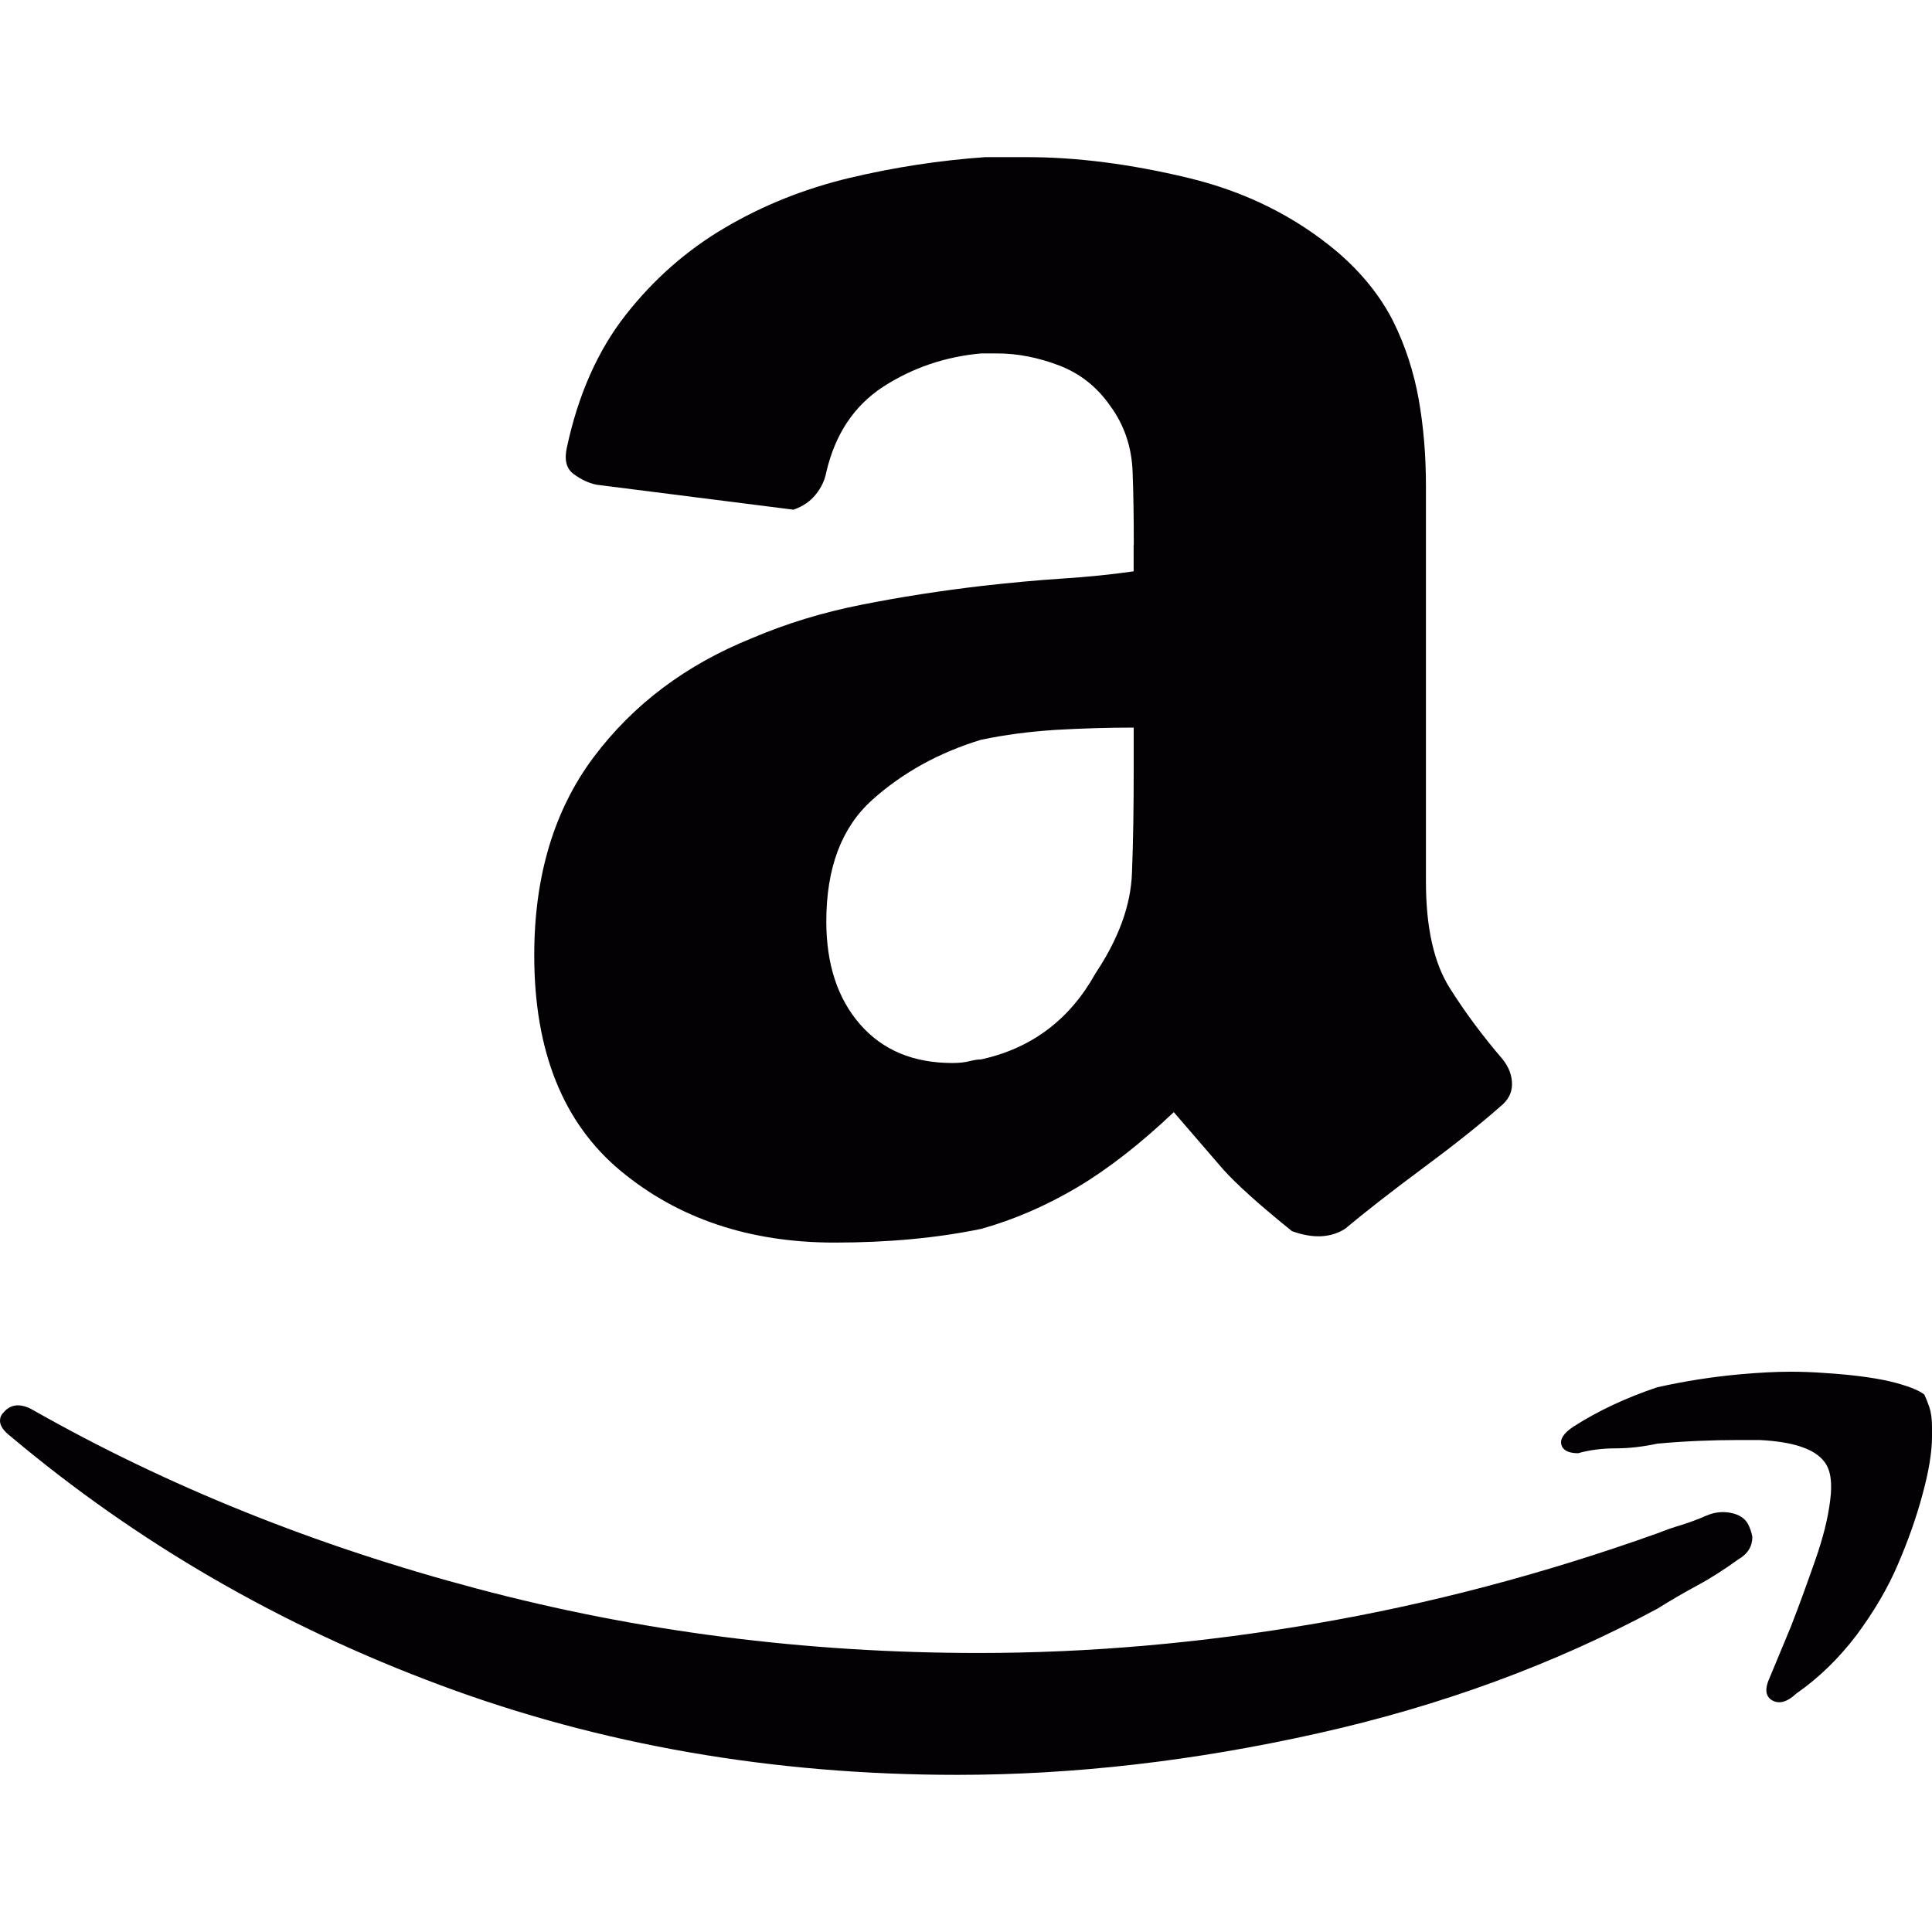 <?xml version="1.0" encoding="iso-8859-1"?>
<svg version="1.1" id="Capa_1" xmlns="http://www.w3.org/2000/svg" xmlns:xlink="http://www.w3.org/1999/xlink" x="0px" y="0px"
	 viewBox="0 0 26.617 26.617" style="enable-background:new 0 0 26.617 26.617;" xml:space="preserve">
<g>
	<path style="fill:#030104;" d="M0.148,19.79C0.048,19.713,0,19.642,0,19.575c0-0.043,0.015-0.082,0.048-0.115
		c0.055-0.065,0.121-0.099,0.197-0.099c0.066,0,0.139,0.023,0.215,0.068c1.847,1.047,3.881,1.866,6.109,2.457
		c2.226,0.592,4.533,0.887,6.916,0.887c1.516,0,3.059-0.135,4.635-0.405c1.574-0.269,3.147-0.684,4.715-1.244
		c0.109-0.043,0.221-0.083,0.331-0.115c0.109-0.035,0.228-0.077,0.349-0.131c0.109-0.046,0.221-0.057,0.331-0.035
		c0.109,0.022,0.188,0.07,0.233,0.148c0.03,0.056,0.051,0.117,0.063,0.182c0,0.131-0.063,0.236-0.197,0.313
		c-0.179,0.129-0.364,0.25-0.555,0.353c-0.195,0.106-0.379,0.212-0.555,0.323c-1.422,0.766-2.983,1.34-4.688,1.72
		c-1.704,0.381-3.356,0.57-4.959,0.57c-2.538,0-4.915-0.413-7.122-1.236C3.856,22.394,1.886,21.251,0.148,19.79z M15.62,7.506
		c0-0.324-0.003-0.657-0.016-1.002c-0.012-0.344-0.115-0.651-0.312-0.917c-0.179-0.256-0.41-0.44-0.698-0.551
		c-0.288-0.11-0.572-0.167-0.861-0.167h-0.214c-0.495,0.044-0.946,0.198-1.35,0.458c-0.403,0.263-0.663,0.655-0.785,1.177
		c-0.021,0.112-0.069,0.214-0.146,0.309c-0.076,0.095-0.176,0.163-0.306,0.209L8.219,6.678C8.11,6.656,8.006,6.606,7.903,6.531
		C7.8,6.455,7.771,6.329,7.812,6.155C7.967,5.436,8.236,4.829,8.619,4.34c0.385-0.491,0.84-0.892,1.367-1.202
		c0.528-0.311,1.1-0.539,1.719-0.687c0.619-0.147,1.243-0.242,1.868-0.286h0.576c0.691,0,1.431,0.096,2.222,0.286
		c0.789,0.19,1.474,0.531,2.055,1.021c0.34,0.292,0.595,0.613,0.768,0.955c0.17,0.343,0.285,0.703,0.352,1.078
		c0.066,0.375,0.099,0.77,0.099,1.183v1.285v4.171c0,0.635,0.11,1.123,0.328,1.468c0.218,0.346,0.464,0.673,0.73,0.983
		c0.085,0.108,0.128,0.222,0.128,0.343c0,0.119-0.055,0.222-0.161,0.306c-0.273,0.241-0.625,0.522-1.058,0.843
		c-0.433,0.321-0.794,0.602-1.082,0.843c-0.2,0.125-0.443,0.136-0.731,0.031c-0.455-0.366-0.77-0.652-0.949-0.852l-0.679-0.787
		c-0.455,0.431-0.894,0.775-1.325,1.033c-0.431,0.255-0.873,0.448-1.328,0.575c-0.604,0.125-1.279,0.189-2.02,0.189
		c-1.173,0-2.156-0.331-2.95-0.99c-0.792-0.66-1.188-1.649-1.188-2.968c0-1.089,0.272-1.999,0.818-2.729
		c0.546-0.728,1.273-1.275,2.189-1.643c0.47-0.2,0.97-0.353,1.504-0.458c0.533-0.106,1.092-0.193,1.667-0.26
		c0.382-0.043,0.746-0.077,1.095-0.1c0.348-0.022,0.679-0.056,0.985-0.1V7.506H15.62z M15.62,10.024
		c-0.361,0-0.725,0.011-1.083,0.032c-0.357,0.023-0.697,0.068-1.018,0.135c-0.585,0.177-1.085,0.455-1.507,0.833
		c-0.418,0.378-0.628,0.934-0.628,1.67c0,0.587,0.154,1.061,0.464,1.417c0.31,0.356,0.734,0.534,1.274,0.534
		c0.087,0,0.167-0.008,0.23-0.024c0.067-0.017,0.122-0.026,0.167-0.026c0.697-0.154,1.219-0.549,1.573-1.184
		c0.319-0.479,0.488-0.94,0.503-1.385c0.018-0.444,0.024-0.928,0.024-1.451v-0.551H15.62z M24.745,23.334
		c-0.115,0.109-0.221,0.143-0.316,0.099c-0.091-0.044-0.118-0.132-0.072-0.263l0.315-0.758c0.121-0.309,0.23-0.614,0.336-0.916
		c0.106-0.302,0.176-0.576,0.206-0.825c0.033-0.247,0.006-0.425-0.082-0.535c-0.134-0.176-0.431-0.274-0.892-0.297
		c-0.088,0-0.182,0-0.282,0c-0.376,0-0.751,0.016-1.125,0.05c-0.2,0.043-0.391,0.065-0.579,0.065c-0.185,0-0.357,0.023-0.513,0.067
		c-0.13,0-0.209-0.04-0.23-0.116c-0.021-0.077,0.031-0.161,0.164-0.249c0.343-0.22,0.728-0.4,1.158-0.544
		c0.385-0.086,0.773-0.146,1.158-0.18c0.242-0.021,0.466-0.034,0.679-0.034c0.151,0,0.306,0.006,0.458,0.017
		c0.367,0.023,0.667,0.061,0.904,0.115c0.236,0.057,0.394,0.117,0.479,0.182c0.021,0.044,0.045,0.102,0.069,0.173
		s0.037,0.162,0.037,0.271v0.134c0,0.218-0.045,0.488-0.133,0.807c-0.085,0.317-0.2,0.639-0.34,0.963
		c-0.139,0.326-0.33,0.647-0.566,0.966C25.336,22.844,25.06,23.115,24.745,23.334z"/>
</g>
</svg>
